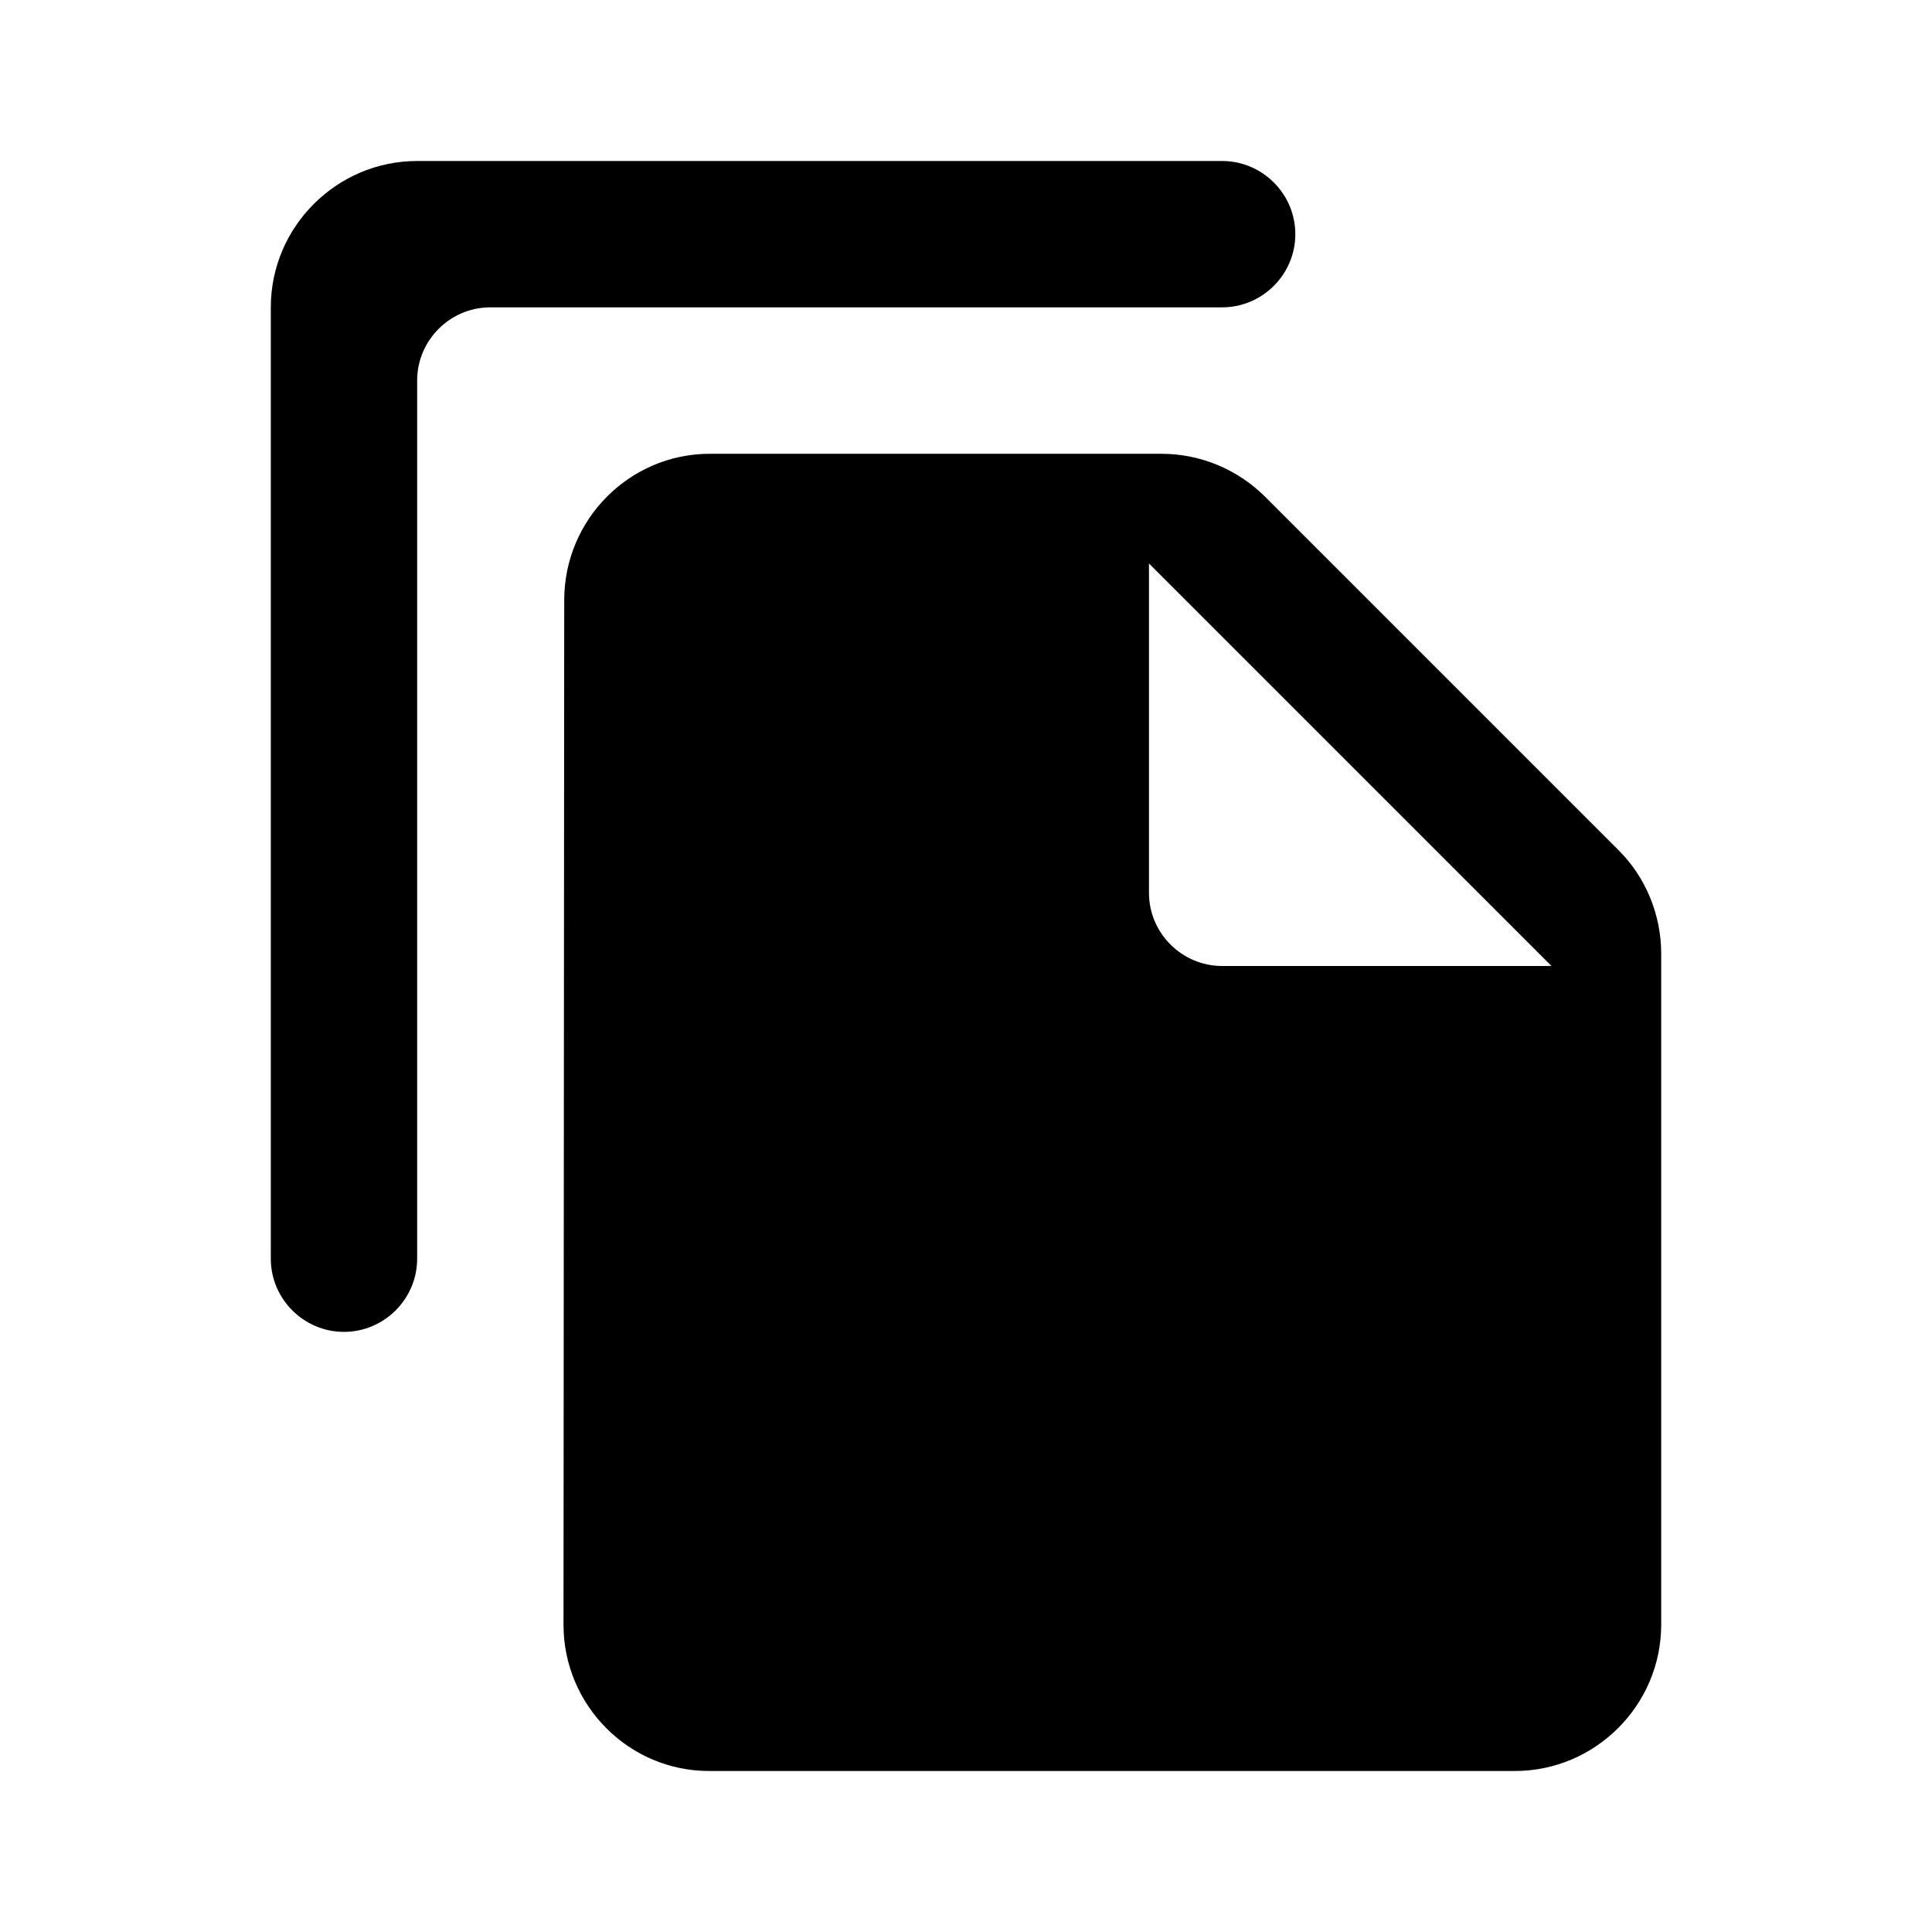 <?xml version="1.0" encoding="UTF-8" standalone="no"?>
<svg
   xmlns:dc="http://purl.org/dc/elements/1.1/"
   xmlns:cc="http://creativecommons.org/ns#"
   xmlns:rdf="http://www.w3.org/1999/02/22-rdf-syntax-ns#"
   xmlns:svg="http://www.w3.org/2000/svg"
   xmlns="http://www.w3.org/2000/svg"
   xmlns:sodipodi="http://sodipodi.sourceforge.net/DTD/sodipodi-0.dtd"
   xmlns:inkscape="http://www.inkscape.org/namespaces/inkscape"
   inkscape:version="1.0 (4035a4fb49, 2020-05-01)"
   sodipodi:docname="copy.svg"
   id="svg6"
   version="1.1"
   width="24"
   viewBox="0 0 24 24"
   height="24">
  <defs
     id="defs10" />
  <sodipodi:namedview
     inkscape:document-rotation="0"
     inkscape:current-layer="svg6"
     inkscape:window-maximized="1"
     inkscape:window-y="0"
     inkscape:window-x="0"
     inkscape:cy="12"
     inkscape:cx="10.220339"
     inkscape:zoom="9.8333333"
     showgrid="false"
     id="namedview8"
     inkscape:window-height="709"
     inkscape:window-width="1366"
     inkscape:pageshadow="2"
     inkscape:pageopacity="0"
     guidetolerance="10"
     gridtolerance="10"
     objecttolerance="10"
     borderopacity="1"
     bordercolor="#666666"
     pagecolor="#ffffff" />
  <path
     id="path2"
     fill="none"
     d="M0 0h24v24H0V0z" />
  <path
     style="stroke-width:0.909"
     inkscape:connector-curvature="0"
     id="path4"
     d="M 15.182,2 H 5.182 c -1,0 -1.818,0.818 -1.818,1.818 V 15.636 c 0,0.5 0.409,0.909 0.909,0.909 0.5,0 0.909,-0.409 0.909,-0.909 V 4.727 c 0,-0.5 0.409,-0.909 0.909,-0.909 h 9.091 c 0.5,0 0.909,-0.409 0.909,-0.909 C 16.091,2.409 15.682,2 15.182,2 Z m 0.536,4.173 4.391,4.391 c 0.336,0.336 0.527,0.8 0.527,1.282 v 8.336 c 0,1 -0.818,1.818 -1.818,1.818 H 8.809 c -1,0 -1.809,-0.818 -1.809,-1.818 l 0.009,-12.727 c 0,-1 0.809,-1.818 1.809,-1.818 h 5.609 c 0.482,0 0.945,0.191 1.291,0.536 z M 15.182,12 h 4.091 l -5,-5 v 4.091 c 0,0.5 0.409,0.909 0.909,0.909 z" />
</svg>
